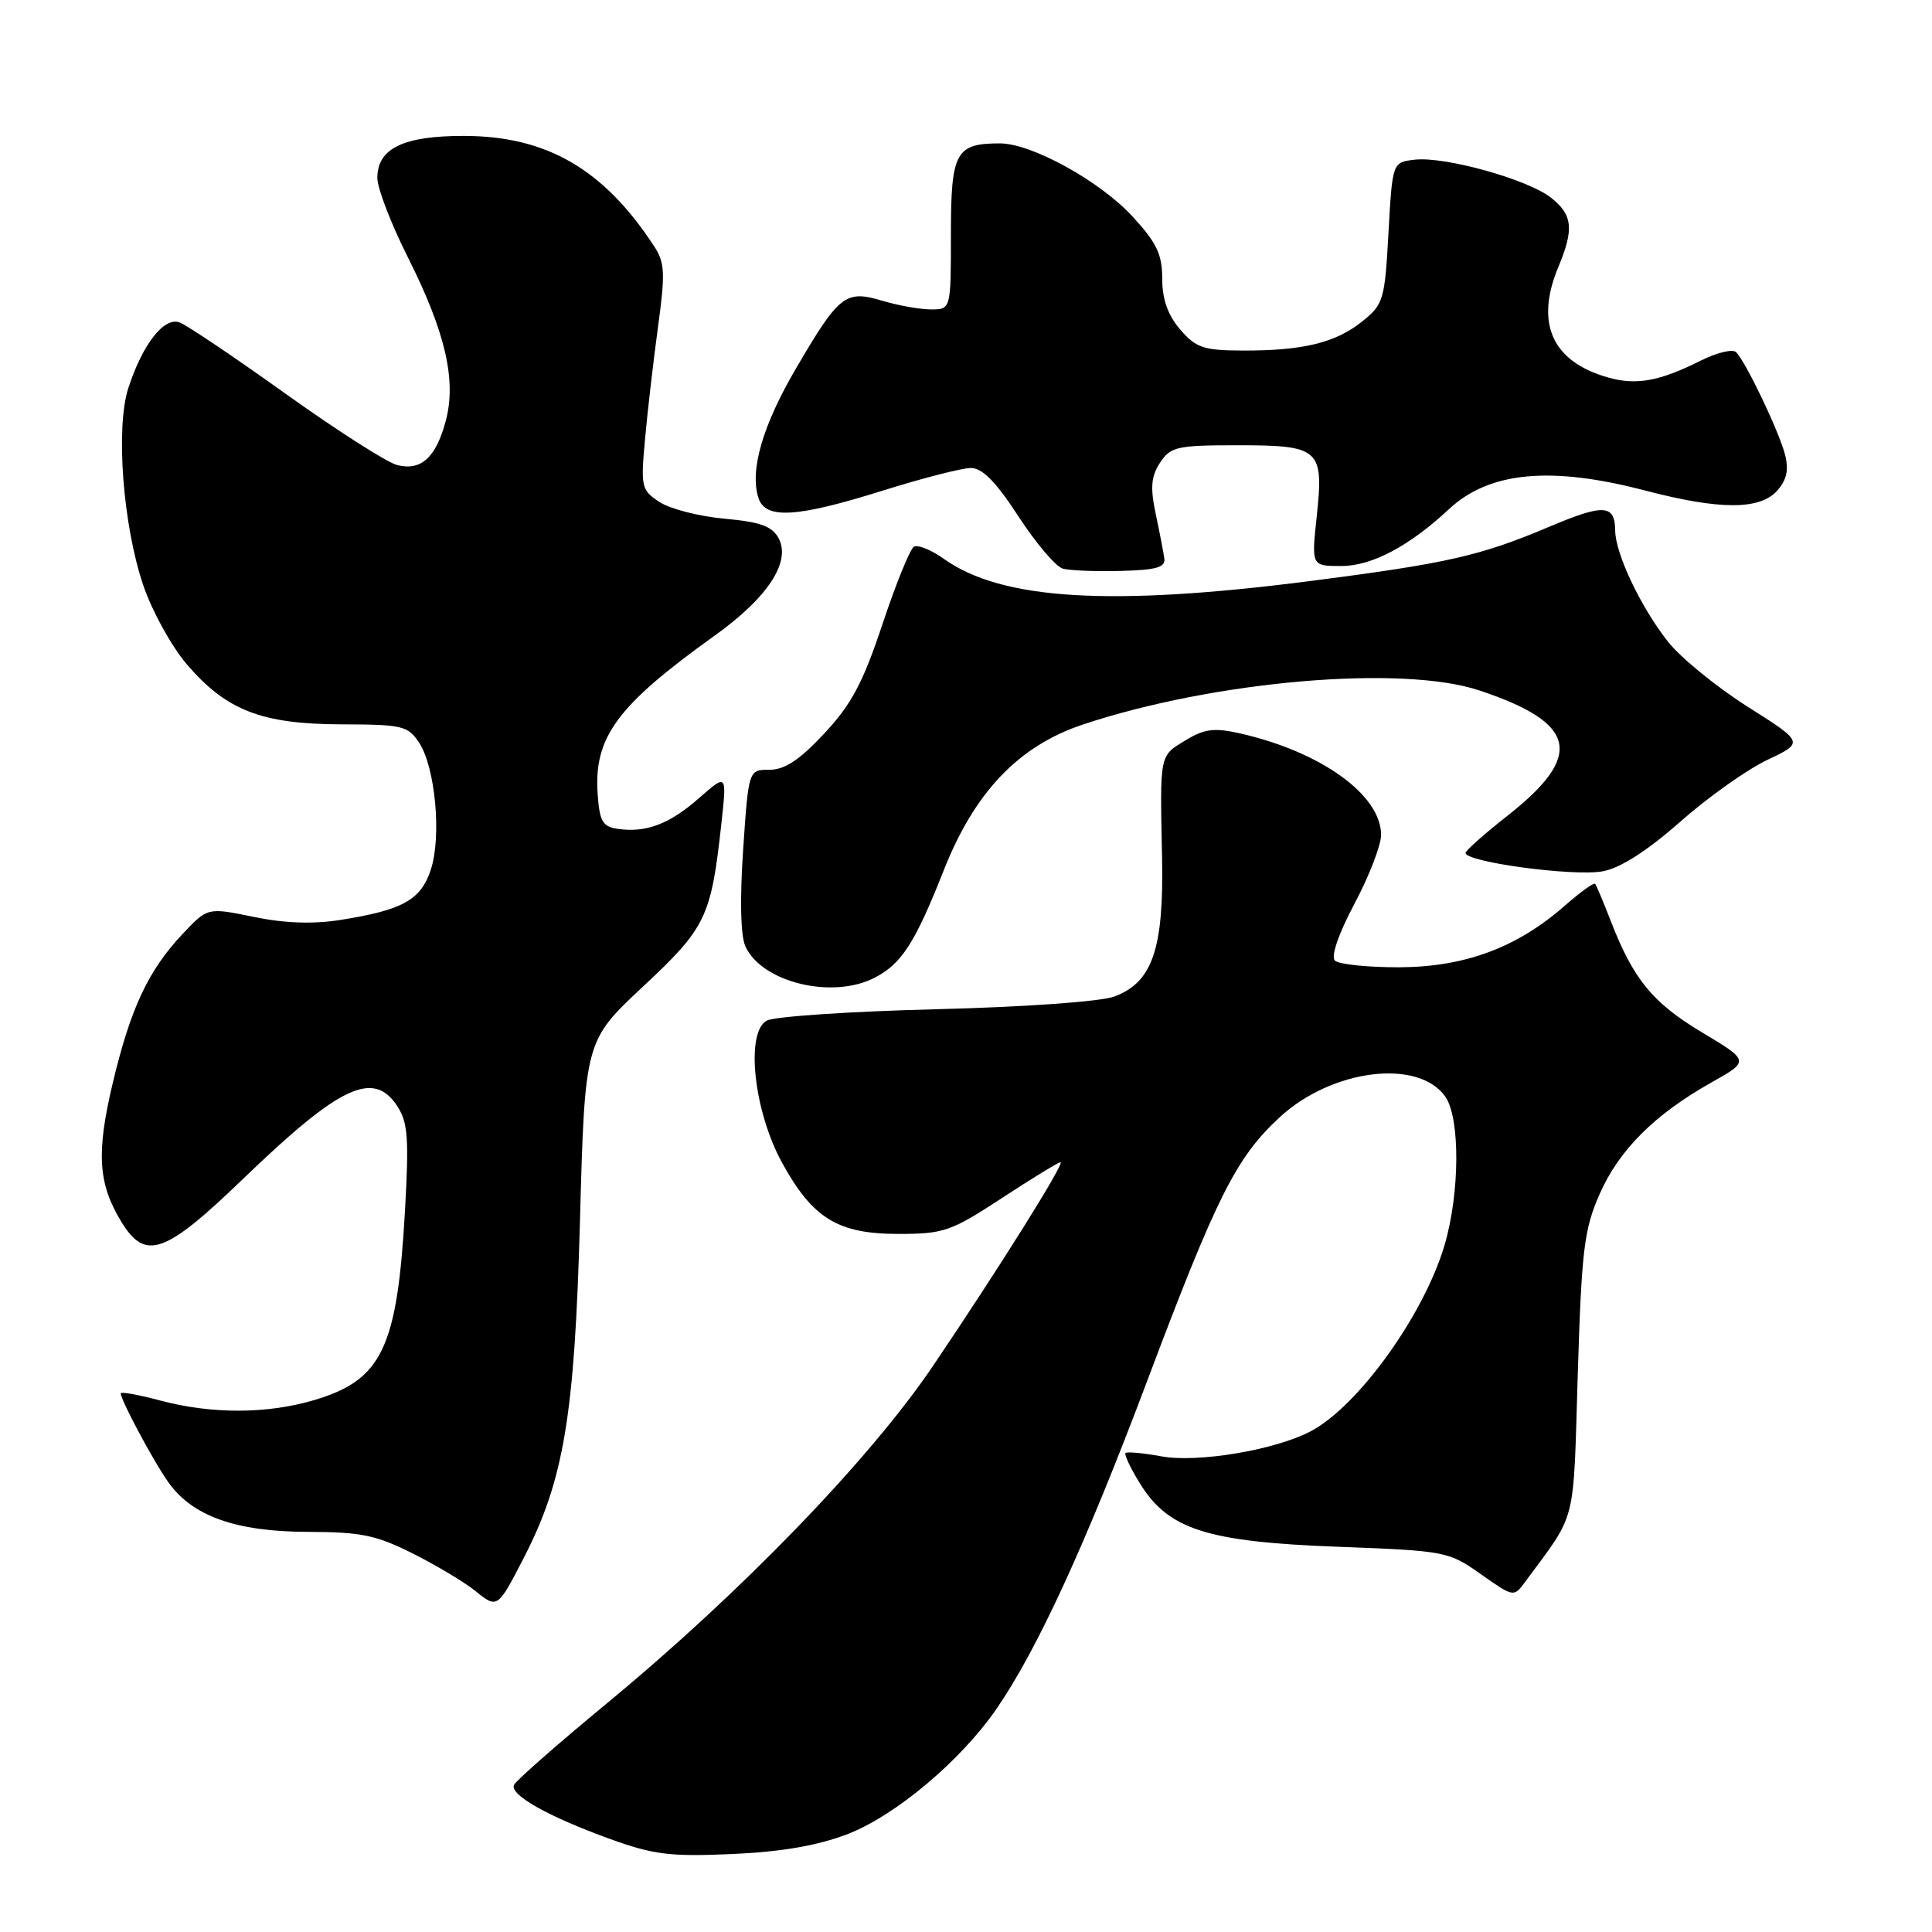 <?xml version="1.0" encoding="UTF-8" standalone="no"?>
<!DOCTYPE svg PUBLIC "-//W3C//DTD SVG 1.1//EN" "http://www.w3.org/Graphics/SVG/1.1/DTD/svg11.dtd" >
<svg xmlns="http://www.w3.org/2000/svg" xmlns:xlink="http://www.w3.org/1999/xlink" version="1.1" viewBox="0 0 256 256">
 <g >
 <path fill="currentColor"
d=" M 112.25 243.05 C 118.60 240.63 127.32 233.30 132.05 226.42 C 137.44 218.59 143.87 204.60 151.96 183.11 C 161.23 158.47 163.80 153.36 169.59 148.02 C 176.50 141.65 187.95 140.24 191.51 145.31 C 193.50 148.15 193.44 158.14 191.40 165.02 C 188.66 174.27 179.94 186.37 173.66 189.66 C 168.91 192.15 158.69 193.86 153.87 192.97 C 151.47 192.53 149.34 192.34 149.14 192.53 C 148.94 192.73 149.80 194.55 151.05 196.57 C 154.81 202.66 159.92 204.30 177.17 204.95 C 191.55 205.49 191.93 205.56 196.21 208.58 C 200.58 211.66 200.58 211.66 202.11 209.58 C 209.00 200.22 208.44 202.46 209.06 182.18 C 209.57 165.62 209.90 162.91 211.94 158.26 C 214.52 152.38 219.23 147.68 226.76 143.44 C 231.84 140.58 231.84 140.58 225.50 136.78 C 218.96 132.86 216.44 129.78 213.42 122.00 C 212.46 119.53 211.54 117.33 211.37 117.12 C 211.20 116.91 209.39 118.21 207.33 120.02 C 201.00 125.57 194.12 128.13 185.41 128.17 C 181.22 128.18 177.38 127.78 176.88 127.28 C 176.33 126.73 177.35 123.75 179.48 119.74 C 181.42 116.09 183.00 112.00 183.00 110.63 C 183.00 105.32 175.00 99.58 164.23 97.16 C 160.88 96.41 159.57 96.58 157.07 98.11 C 153.62 100.20 153.69 99.81 153.98 113.65 C 154.22 125.72 152.70 130.17 147.67 132.04 C 145.83 132.72 135.89 133.43 124.00 133.73 C 112.72 134.01 102.65 134.69 101.62 135.23 C 98.76 136.72 99.85 147.11 103.57 153.96 C 107.64 161.42 110.99 163.50 119.00 163.50 C 125.07 163.50 125.98 163.18 132.76 158.75 C 136.75 156.14 140.24 154.00 140.52 154.00 C 141.17 154.00 132.48 167.89 123.62 181.00 C 115.26 193.37 98.22 210.99 80.50 225.63 C 73.90 231.08 68.32 235.98 68.10 236.52 C 67.56 237.85 72.62 240.69 80.77 243.65 C 86.59 245.76 88.78 246.03 97.00 245.67 C 103.54 245.38 108.29 244.56 112.25 243.05 Z  M 69.37 206.49 C 74.72 196.14 76.15 187.56 76.85 161.71 C 77.50 137.92 77.50 137.92 85.22 130.71 C 93.58 122.90 94.23 121.54 95.60 109.01 C 96.31 102.52 96.31 102.52 92.64 105.74 C 88.71 109.20 85.62 110.37 81.85 109.83 C 79.87 109.55 79.45 108.84 79.20 105.32 C 78.64 97.70 81.72 93.52 94.73 84.20 C 101.73 79.19 104.84 74.44 103.17 71.32 C 102.32 69.73 100.75 69.16 96.01 68.73 C 92.66 68.43 88.79 67.44 87.39 66.52 C 84.98 64.94 84.89 64.54 85.47 58.18 C 85.80 54.51 86.58 47.81 87.19 43.31 C 88.17 36.14 88.10 34.80 86.65 32.59 C 79.98 22.40 72.42 18.02 61.47 18.01 C 53.44 18.00 50.00 19.67 50.00 23.58 C 50.00 24.93 51.80 29.63 54.01 34.02 C 59.03 44.01 60.51 50.39 59.06 55.79 C 57.75 60.65 55.80 62.42 52.62 61.62 C 51.29 61.29 44.65 57.04 37.85 52.18 C 31.06 47.32 24.73 43.06 23.79 42.72 C 21.73 41.97 18.89 45.61 17.00 51.43 C 15.30 56.68 16.29 69.69 19.01 77.63 C 20.16 81.00 22.74 85.67 24.75 88.02 C 29.98 94.13 34.66 95.95 45.23 95.98 C 53.35 96.00 54.06 96.17 55.54 98.42 C 57.69 101.70 58.53 110.87 57.08 115.25 C 55.76 119.26 53.35 120.59 45.09 121.90 C 41.47 122.47 37.69 122.34 33.60 121.49 C 27.51 120.24 27.51 120.24 24.22 123.73 C 19.65 128.57 17.30 133.59 14.94 143.51 C 12.74 152.76 12.99 156.82 16.07 161.88 C 19.26 167.12 21.83 166.22 32.29 156.13 C 45.04 143.85 49.48 141.76 52.63 146.55 C 54.05 148.72 54.20 150.80 53.67 160.30 C 52.64 178.63 50.63 182.85 41.63 185.52 C 35.39 187.37 28.06 187.39 21.25 185.58 C 18.36 184.81 16.00 184.38 16.00 184.63 C 16.00 185.52 20.30 193.56 22.28 196.37 C 25.48 200.90 31.22 202.95 40.78 202.98 C 47.89 203.00 49.86 203.41 54.78 205.89 C 57.93 207.48 61.63 209.70 63.00 210.82 C 65.89 213.17 65.95 213.13 69.37 206.49 Z  M 115.90 129.55 C 119.48 127.70 121.25 124.94 125.06 115.30 C 129.14 104.95 134.99 98.83 143.50 96.00 C 160.90 90.21 185.76 88.07 196.00 91.48 C 208.96 95.79 209.94 100.06 199.80 108.05 C 196.88 110.34 194.37 112.55 194.21 112.97 C 193.76 114.17 208.50 116.18 212.39 115.45 C 214.71 115.02 218.25 112.75 222.61 108.91 C 226.27 105.67 231.47 101.98 234.16 100.70 C 239.05 98.38 239.05 98.38 231.57 93.64 C 227.46 91.04 222.72 87.17 221.04 85.06 C 217.44 80.51 214.05 73.39 214.02 70.31 C 213.99 66.82 212.51 66.74 205.28 69.80 C 196.13 73.67 191.80 74.65 173.54 77.00 C 147.14 80.38 132.74 79.51 125.08 74.06 C 123.39 72.86 121.60 72.13 121.09 72.45 C 120.58 72.76 118.70 77.38 116.93 82.71 C 114.33 90.51 112.82 93.34 109.21 97.20 C 105.95 100.70 103.97 102.00 101.96 102.00 C 99.19 102.00 99.19 102.00 98.47 112.58 C 98.02 119.25 98.13 123.99 98.77 125.40 C 100.95 130.18 110.30 132.45 115.90 129.55 Z  M 154.28 74.00 C 154.16 73.17 153.65 70.50 153.13 68.06 C 152.40 64.59 152.53 63.12 153.71 61.31 C 155.11 59.19 155.94 59.00 163.99 59.00 C 174.90 59.00 175.43 59.48 174.47 68.45 C 173.77 75.00 173.77 75.00 177.74 75.00 C 181.77 75.00 186.74 72.37 192.00 67.46 C 197.33 62.49 205.47 61.72 218.00 65.00 C 227.82 67.57 233.16 67.59 235.46 65.04 C 236.74 63.63 237.04 62.29 236.54 60.29 C 235.79 57.29 231.38 48.04 230.05 46.67 C 229.60 46.21 227.50 46.71 225.37 47.78 C 219.85 50.54 216.80 51.09 213.01 50.00 C 205.64 47.89 203.38 42.81 206.50 35.35 C 208.59 30.34 208.38 28.45 205.51 26.19 C 202.42 23.76 191.47 20.71 187.47 21.16 C 184.50 21.50 184.50 21.50 183.98 30.86 C 183.49 39.77 183.32 40.33 180.48 42.61 C 176.95 45.43 172.62 46.48 164.63 46.45 C 159.48 46.43 158.47 46.09 156.38 43.66 C 154.74 41.75 154.00 39.66 154.00 36.92 C 154.00 33.69 153.27 32.16 150.04 28.66 C 145.73 23.98 136.68 19.00 132.50 19.00 C 126.62 19.00 126.00 20.15 126.00 31.04 C 126.00 41.00 126.00 41.00 123.37 41.00 C 121.92 41.00 119.01 40.48 116.90 39.85 C 112.03 38.39 111.18 39.06 105.48 48.81 C 101.05 56.37 99.33 62.30 100.49 65.96 C 101.40 68.84 105.52 68.60 117.00 65.00 C 122.22 63.36 127.46 62.02 128.63 62.01 C 130.16 62.00 131.96 63.83 134.96 68.44 C 137.27 71.99 139.91 75.09 140.83 75.35 C 141.75 75.60 145.20 75.74 148.50 75.65 C 153.21 75.53 154.45 75.18 154.28 74.00 Z "/>
</g>
</svg>